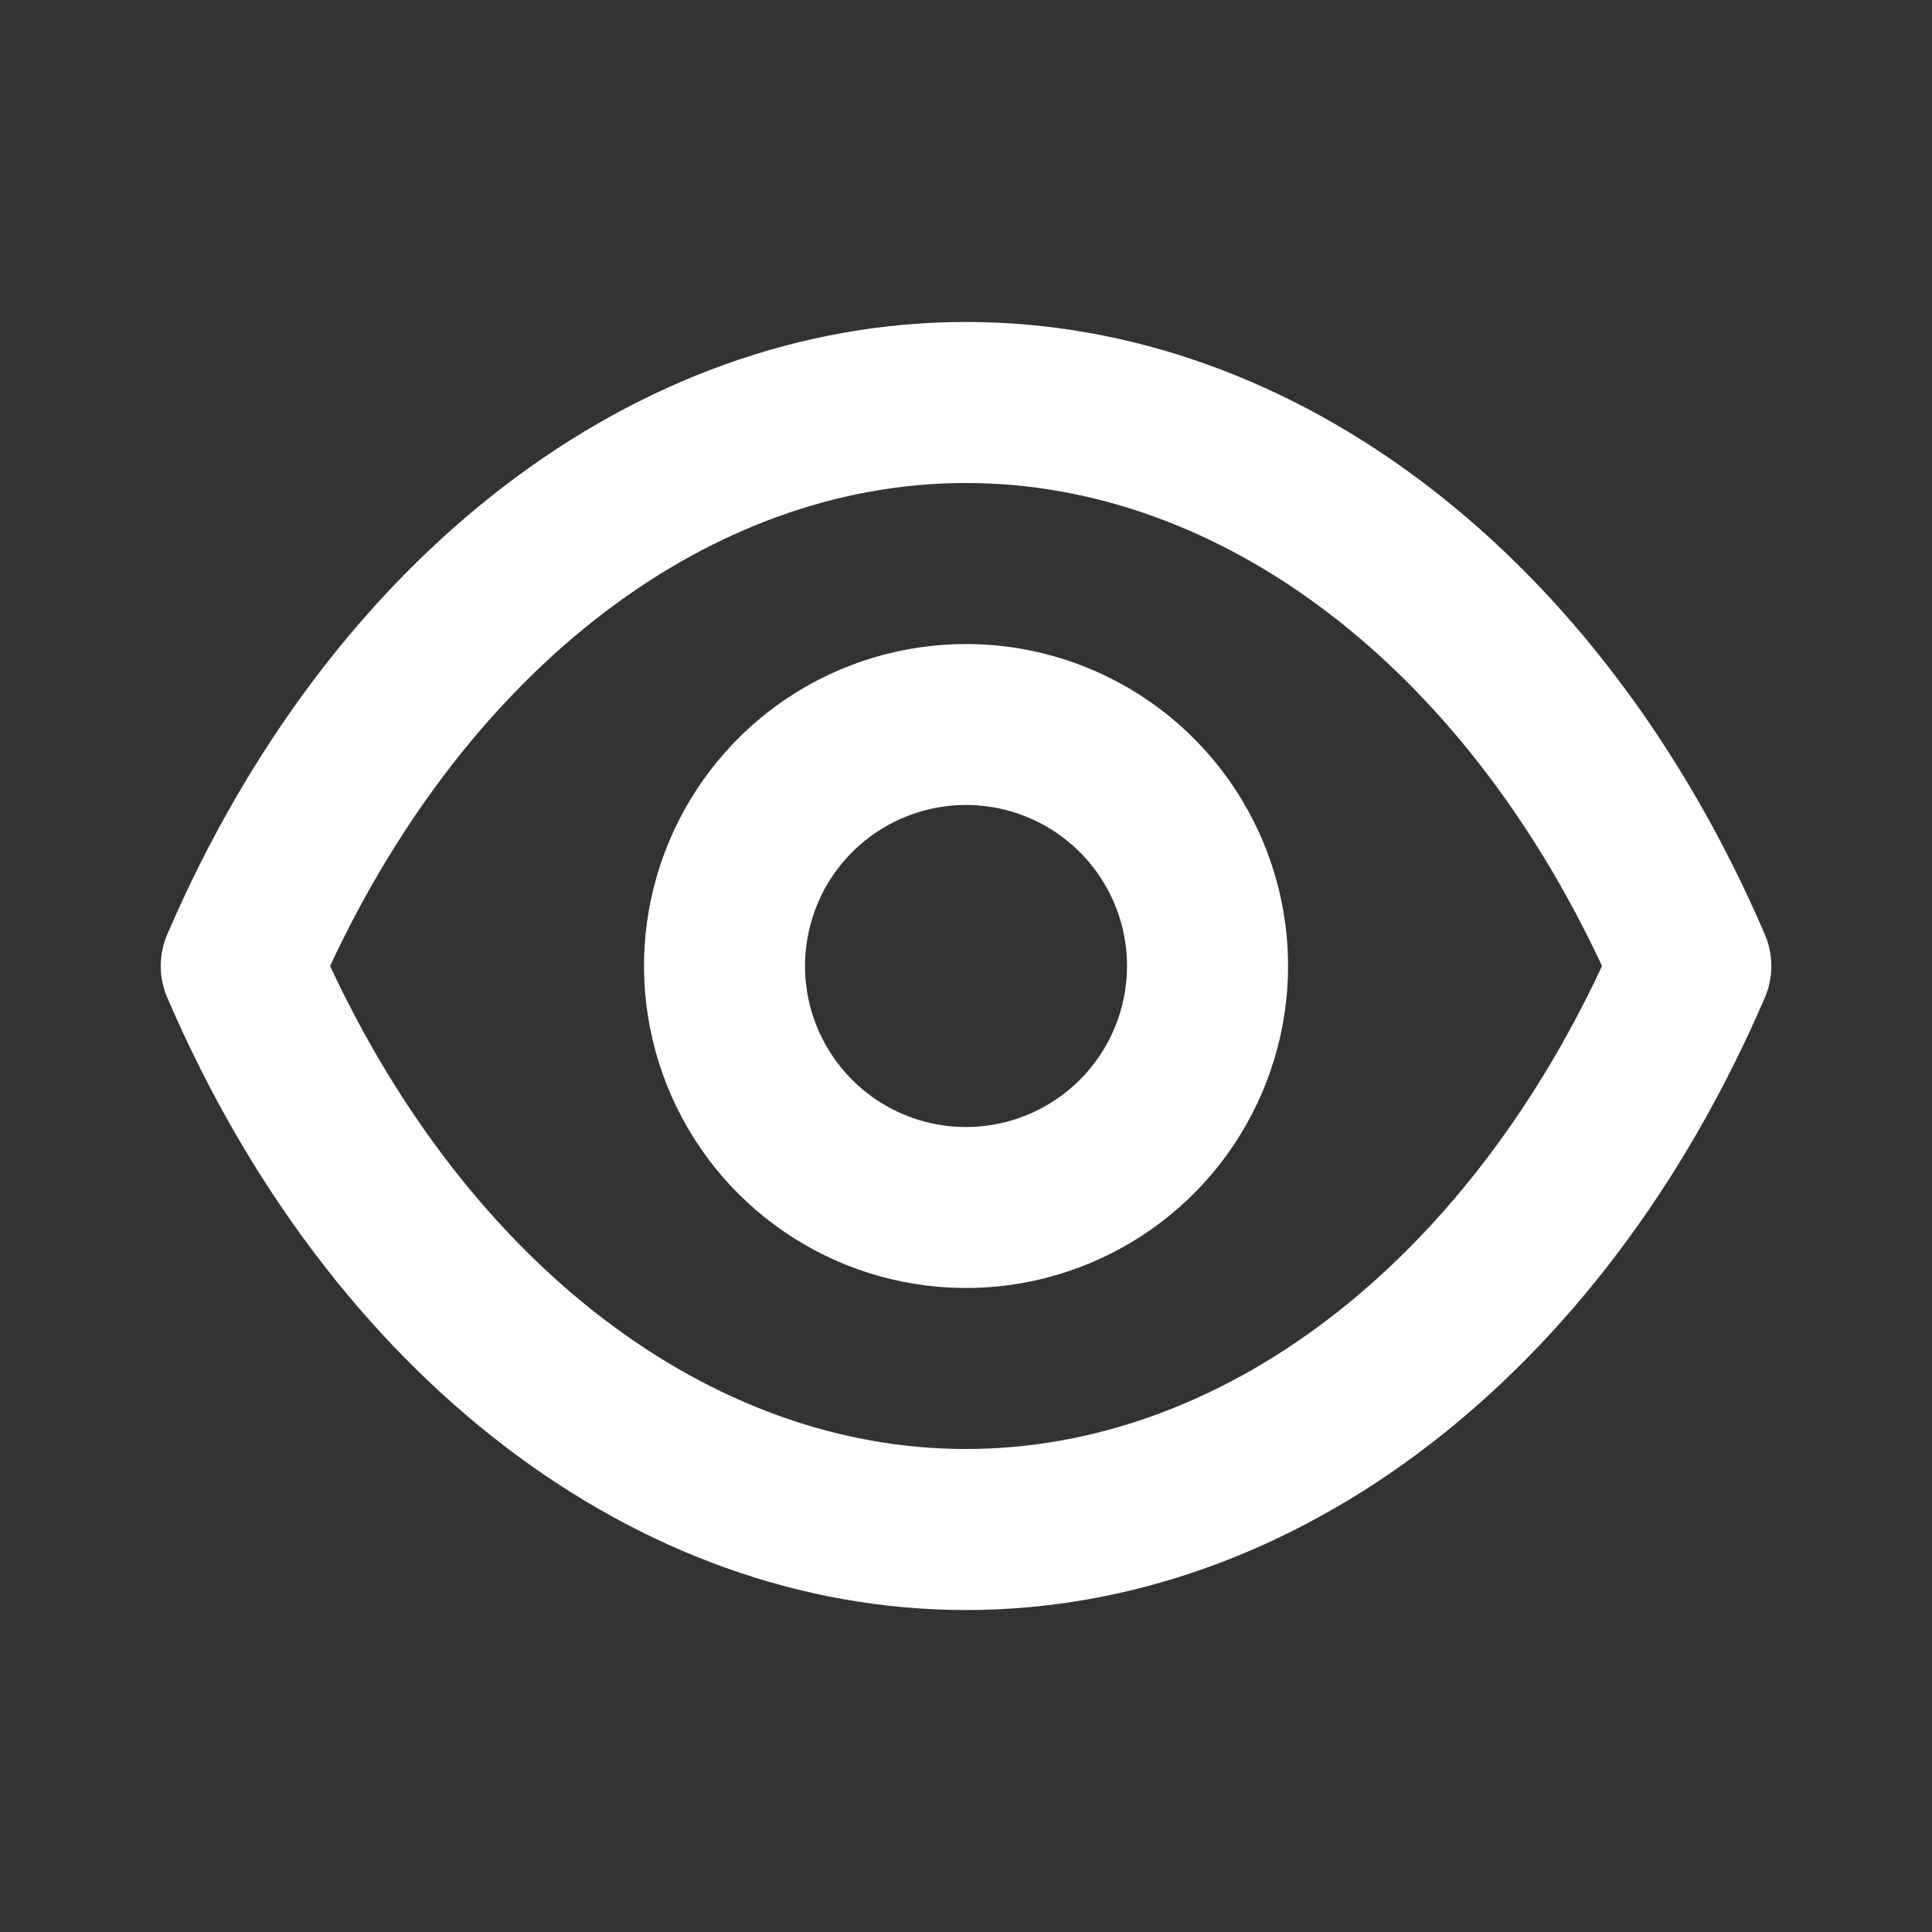 <svg width="20" height="20" viewBox="0 0 20 20" fill="none" xmlns="http://www.w3.org/2000/svg">
<rect x="0" y="0" width="20" height="20" fill="#333333" stroke="none"/>
<path d="M18.267 9.667C16.584 5.758 13.417 3.333 10 3.333C6.584 3.333 3.417 5.758 1.734 9.667C1.688 9.772 1.664 9.885 1.664 10C1.664 10.115 1.688 10.228 1.734 10.333C3.417 14.242 6.584 16.667 10 16.667C13.417 16.667 16.584 14.242 18.267 10.333C18.313 10.228 18.337 10.115 18.337 10C18.337 9.885 18.313 9.772 18.267 9.667ZM10 15C7.35 15 4.859 13.092 3.417 10C4.859 6.908 7.35 5 10 5C12.65 5 15.142 6.908 16.584 10C15.142 13.092 12.65 15 10 15ZM10 6.667C9.341 6.667 8.697 6.862 8.148 7.228C7.6 7.595 7.173 8.115 6.921 8.724C6.668 9.333 6.602 10.004 6.731 10.65C6.86 11.297 7.177 11.891 7.643 12.357C8.109 12.823 8.703 13.141 9.35 13.269C9.997 13.398 10.667 13.332 11.276 13.079C11.885 12.827 12.406 12.4 12.772 11.852C13.138 11.304 13.334 10.659 13.334 10C13.334 9.116 12.982 8.268 12.357 7.643C11.732 7.018 10.884 6.667 10 6.667ZM10 11.667C9.671 11.667 9.348 11.569 9.074 11.386C8.8 11.203 8.587 10.942 8.46 10.638C8.334 10.333 8.301 9.998 8.366 9.675C8.43 9.351 8.589 9.054 8.822 8.821C9.055 8.588 9.352 8.43 9.675 8.365C9.998 8.301 10.334 8.334 10.638 8.46C10.943 8.586 11.203 8.8 11.386 9.074C11.569 9.348 11.667 9.67 11.667 10C11.667 10.442 11.491 10.866 11.179 11.178C10.866 11.491 10.442 11.667 10 11.667Z" fill="white"/>
</svg>
